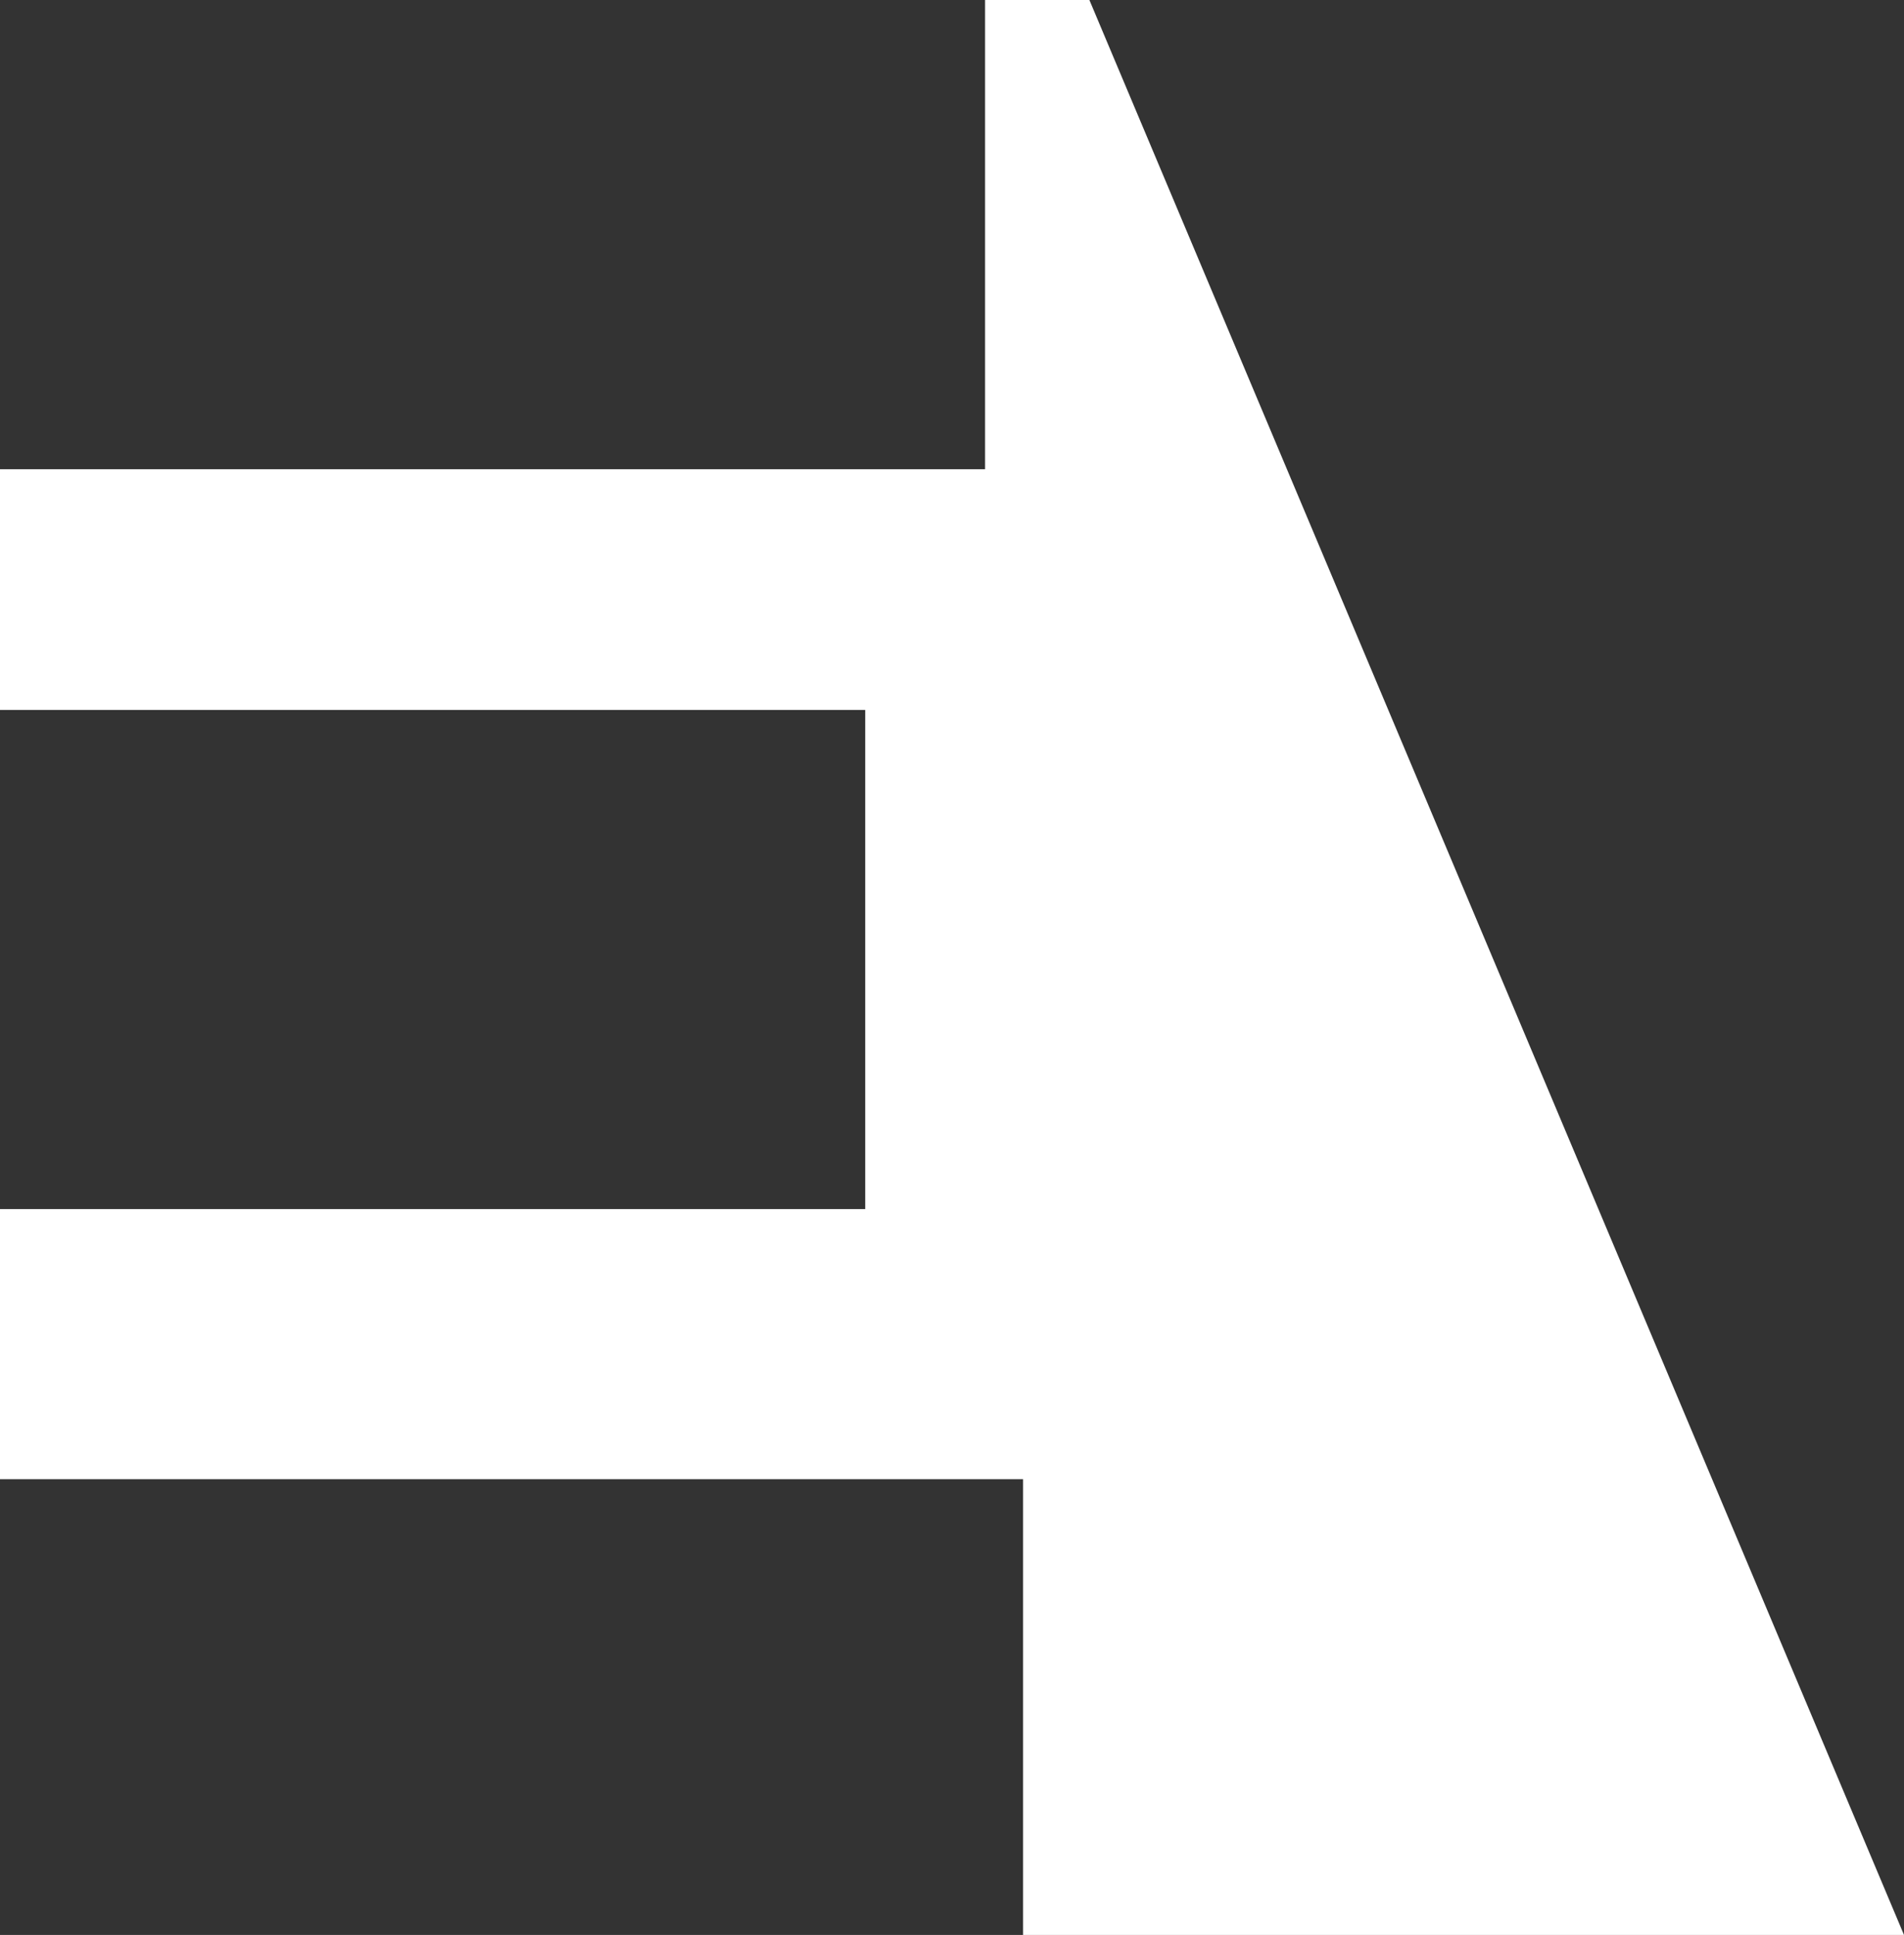 <?xml version="1.0" encoding="UTF-8"?>
<svg width="313px" height="318px" viewBox="0 0 313 318" version="1.1" xmlns="http://www.w3.org/2000/svg" xmlns:xlink="http://www.w3.org/1999/xlink">
    <rect x="0" y="0" width="313" height="318" fill="#333333" stroke="none"/>
    <!-- Generator: Sketch 48.1 (47250) - http://www.bohemiancoding.com/sketch -->
    <title>background-ev</title>
    <desc>Created with Sketch.</desc>
    <defs></defs>
    <g id="backgrounds" stroke="none" stroke-width="1" fill="none" fill-rule="evenodd" transform="translate(0, -957)">
        <polygon id="background-ev" fill="#FFFFFF" points="313 1275 168.184 1275 168.184 1200.1 0 1200.1 0 1155.709 142.235 1155.709 142.235 1073.681 0 1073.681 0 1034.115 161.937 1034.115 161.937 957 179.085 957"></polygon>
    </g>
</svg>